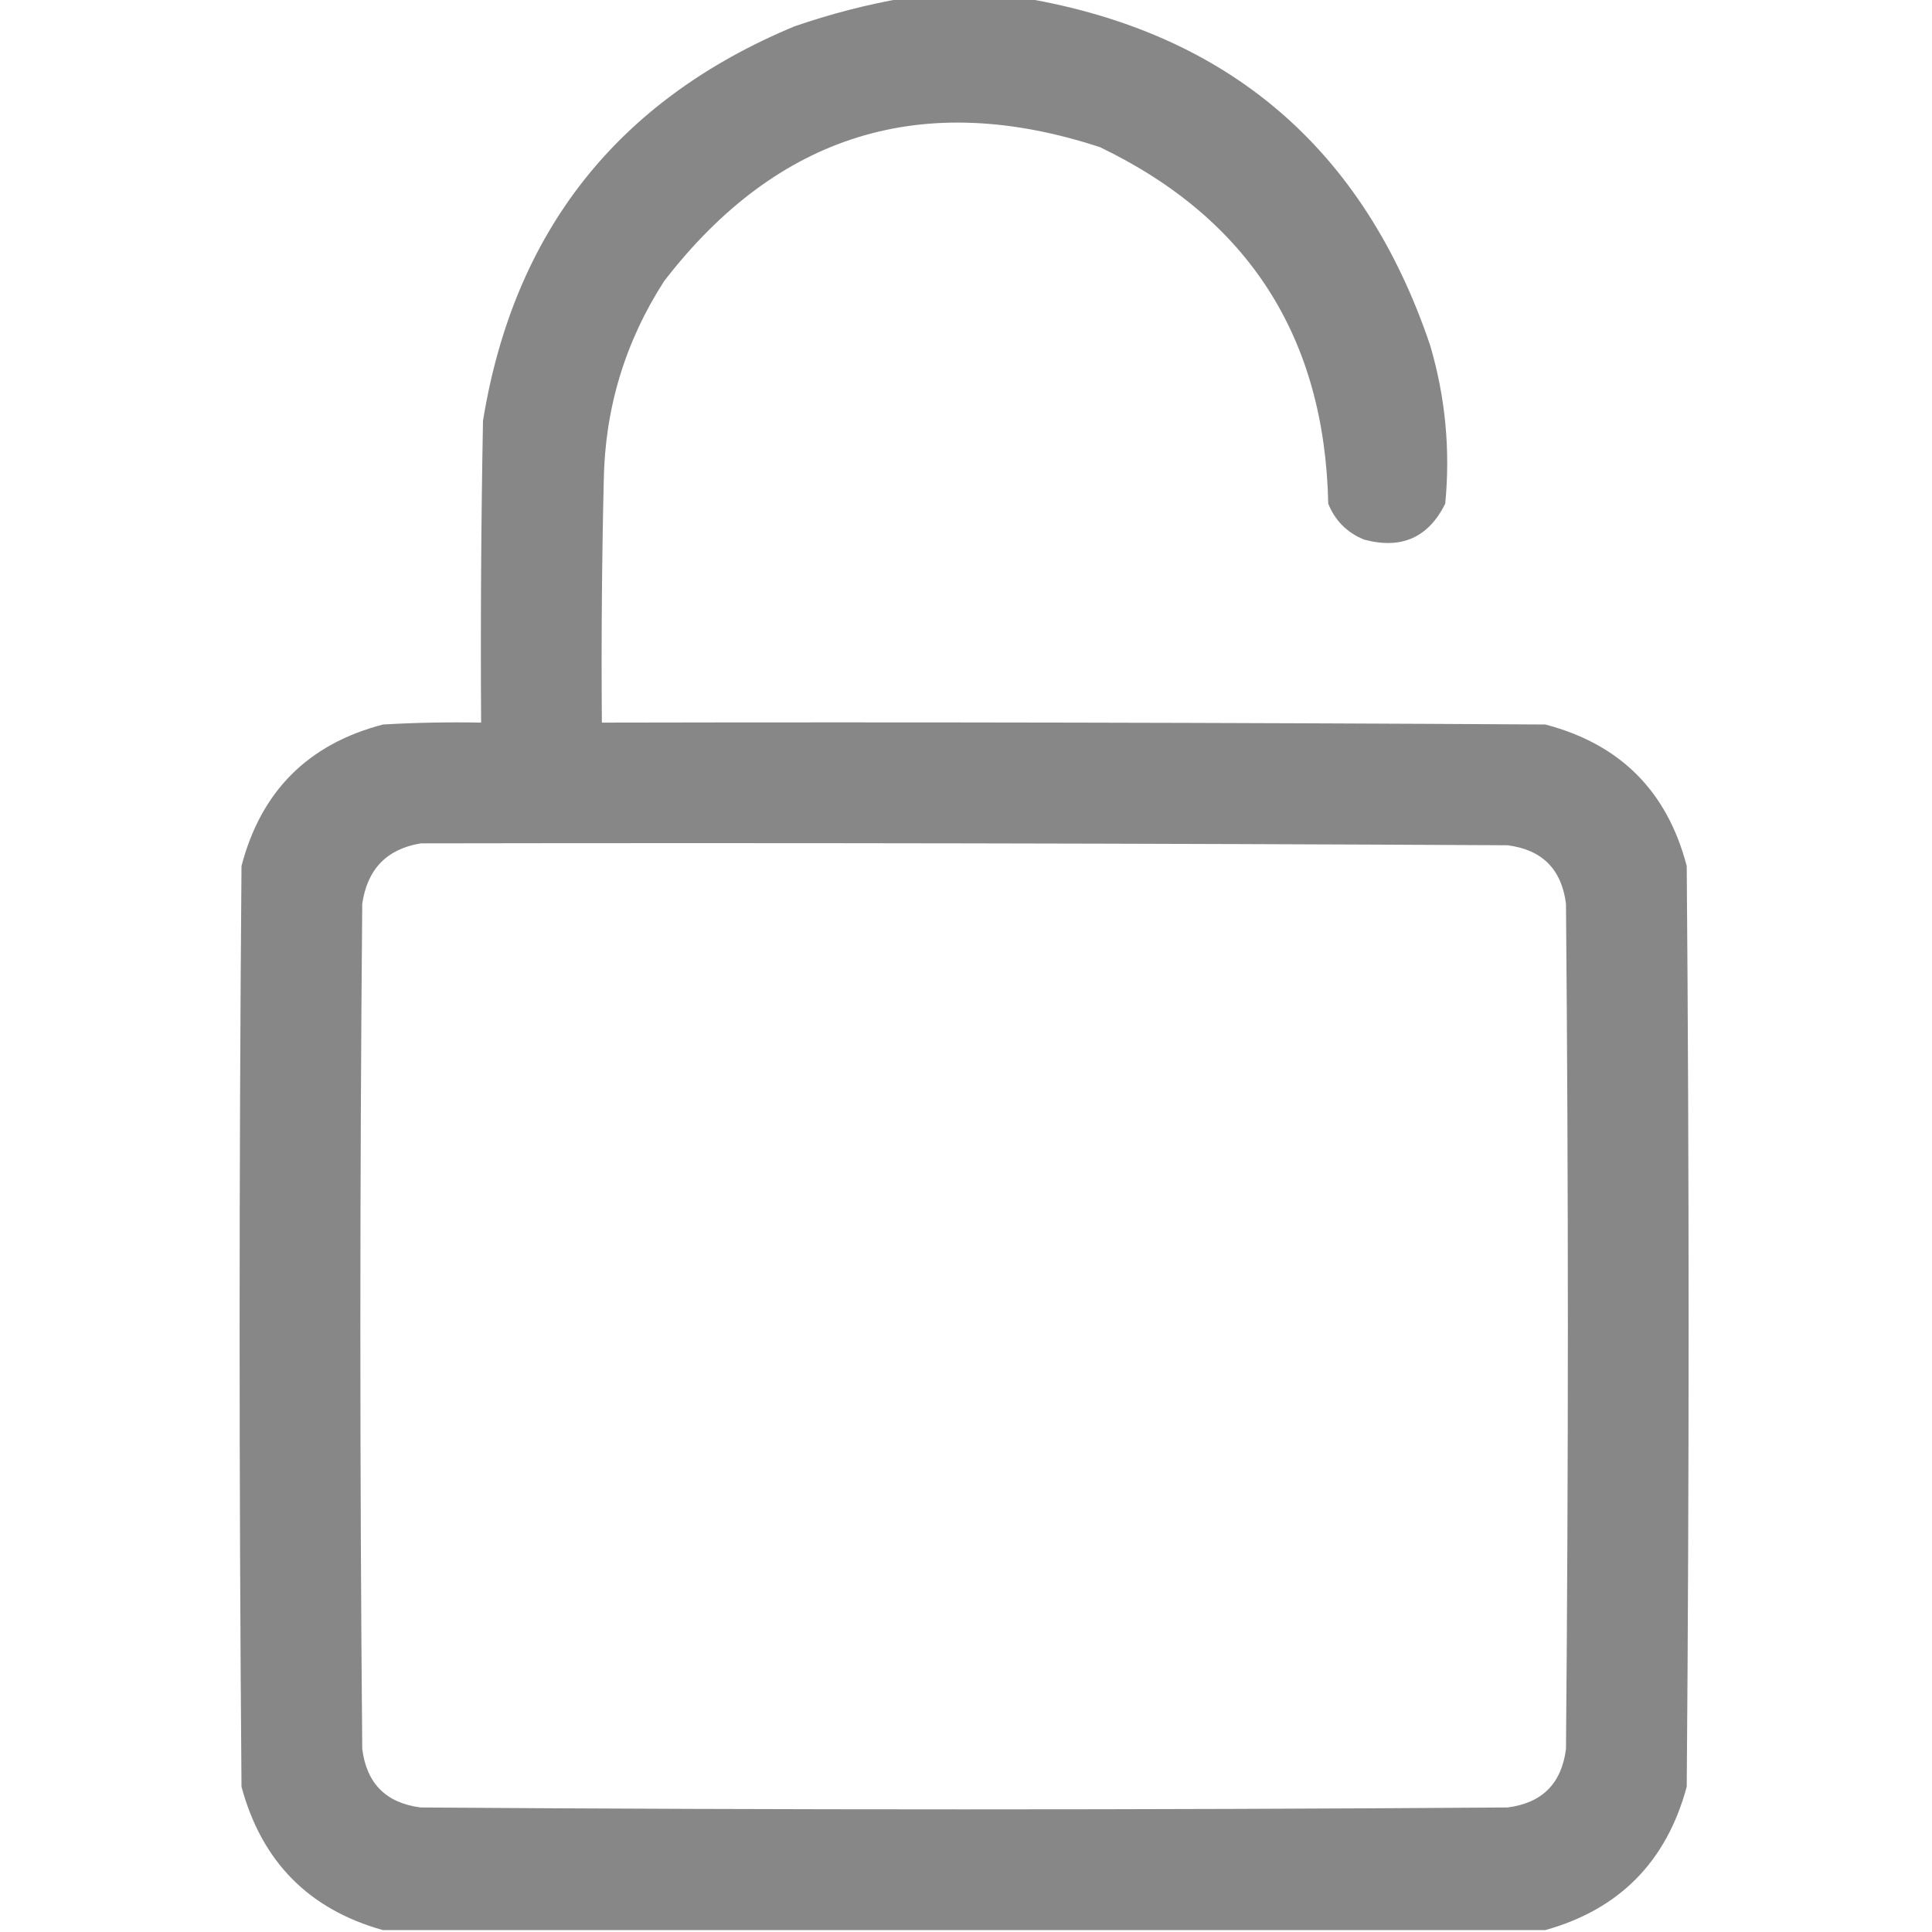 <?xml version="1.0" encoding="UTF-8"?>
<!DOCTYPE svg PUBLIC "-//W3C//DTD SVG 1.1//EN" "http://www.w3.org/Graphics/SVG/1.1/DTD/svg11.dtd">
<svg xmlns="http://www.w3.org/2000/svg" version="1.1" width="512px" height="512px" style="shape-rendering:geometricPrecision; text-rendering:geometricPrecision; image-rendering:optimizeQuality; fill-rule:evenodd; clip-rule:evenodd" xmlns:xlink="http://www.w3.org/1999/xlink">
<g><path style="opacity:0.987" fill="#858685" d="M 239.5,-0.5 C 250.167,-0.5 260.833,-0.5 271.5,-0.5C 325.548,8.704 361.382,39.371 379,91.5C 383.049,105.239 384.382,119.239 383,133.5C 378.527,142.482 371.36,145.649 361.5,143C 357,141.167 353.833,138 352,133.5C 351.078,89.451 330.912,57.951 291.5,39C 244.614,23.629 206.114,35.462 176,74.5C 165.625,90.626 160.292,108.293 160,127.5C 159.5,148.831 159.333,170.164 159.5,191.5C 242.834,191.333 326.167,191.5 409.5,192C 429.333,197.167 441.833,209.667 447,229.5C 447.667,310.833 447.667,392.167 447,473.5C 441.651,493.348 429.151,506.015 409.5,511.5C 306.833,511.5 204.167,511.5 101.5,511.5C 81.849,506.015 69.349,493.348 64,473.5C 63.333,392.167 63.333,310.833 64,229.5C 69.167,209.667 81.667,197.167 101.5,192C 110.16,191.5 118.827,191.334 127.5,191.5C 127.333,164.831 127.5,138.165 128,111.5C 136.158,61.348 163.658,26.514 210.5,7C 220.095,3.686 229.762,1.186 239.5,-0.5 Z M 111.5,223.5 C 207.501,223.333 303.501,223.5 399.5,224C 408.667,225.167 413.833,230.333 415,239.5C 415.667,314.167 415.667,388.833 415,463.5C 413.833,472.667 408.667,477.833 399.5,479C 303.5,479.667 207.5,479.667 111.5,479C 102.333,477.833 97.167,472.667 96,463.5C 95.333,388.833 95.333,314.167 96,239.5C 97.346,230.322 102.513,224.989 111.5,223.5 Z"/></g>
</svg>
